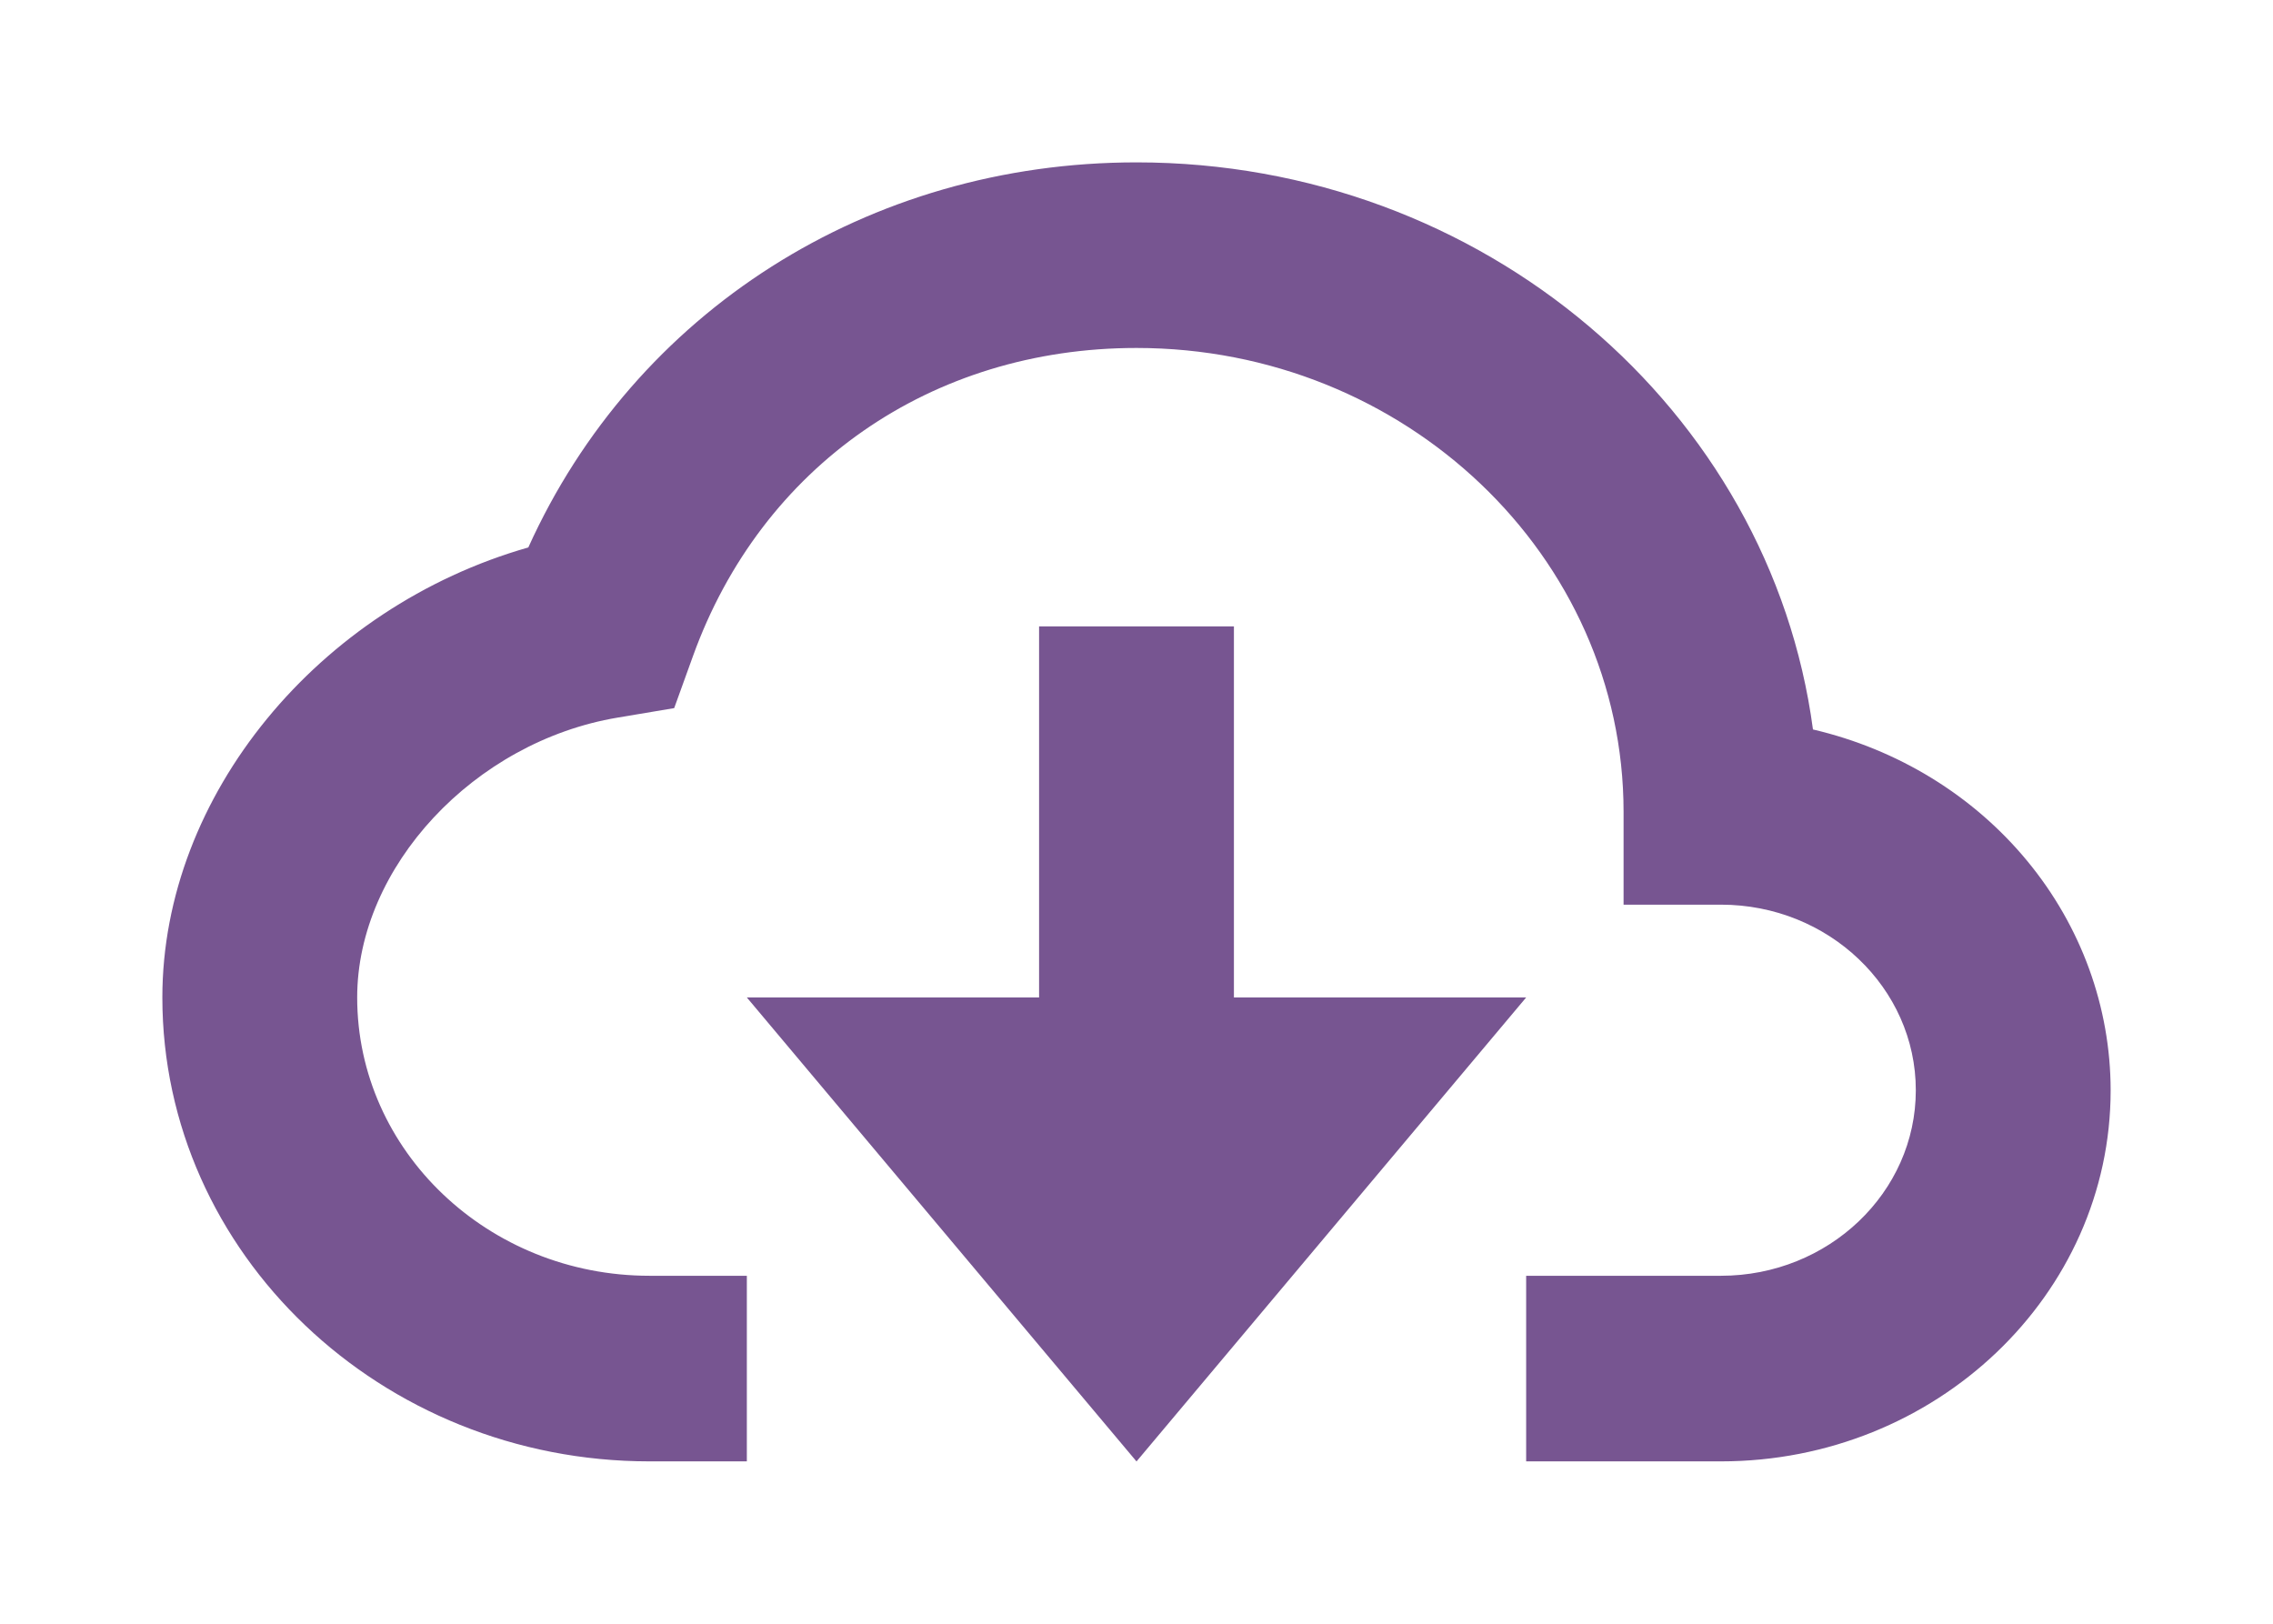<svg width="28" height="20" viewBox="0 0 28 20" fill="none" xmlns="http://www.w3.org/2000/svg">
<path d="M22.333 8.985C21.808 5.051 18.271 2 14 2C10.693 2 7.82 3.841 6.508 6.743C3.931 7.477 2 9.794 2 12.286C2 15.437 4.692 18 8 18H9.2V16.857V15.714H8C6.015 15.714 4.4 14.176 4.4 12.286C4.4 10.681 5.839 9.135 7.608 8.839L8.305 8.722L8.535 8.085C9.379 5.741 11.473 4.286 14 4.286C17.308 4.286 20 6.849 20 10V11.143H21.2C22.524 11.143 23.6 12.168 23.6 13.429C23.6 14.689 22.524 15.714 21.2 15.714H18.8V18H21.2C23.847 18 26 15.95 26 13.429C25.999 12.404 25.637 11.409 24.972 10.604C24.307 9.798 23.378 9.229 22.333 8.985Z" fill="#775591"/>
<path d="M15.2 12.286V7.715H12.8V12.286H9.2L14 18.001L18.8 12.286H15.2Z" fill="#775591"/>
</svg>
